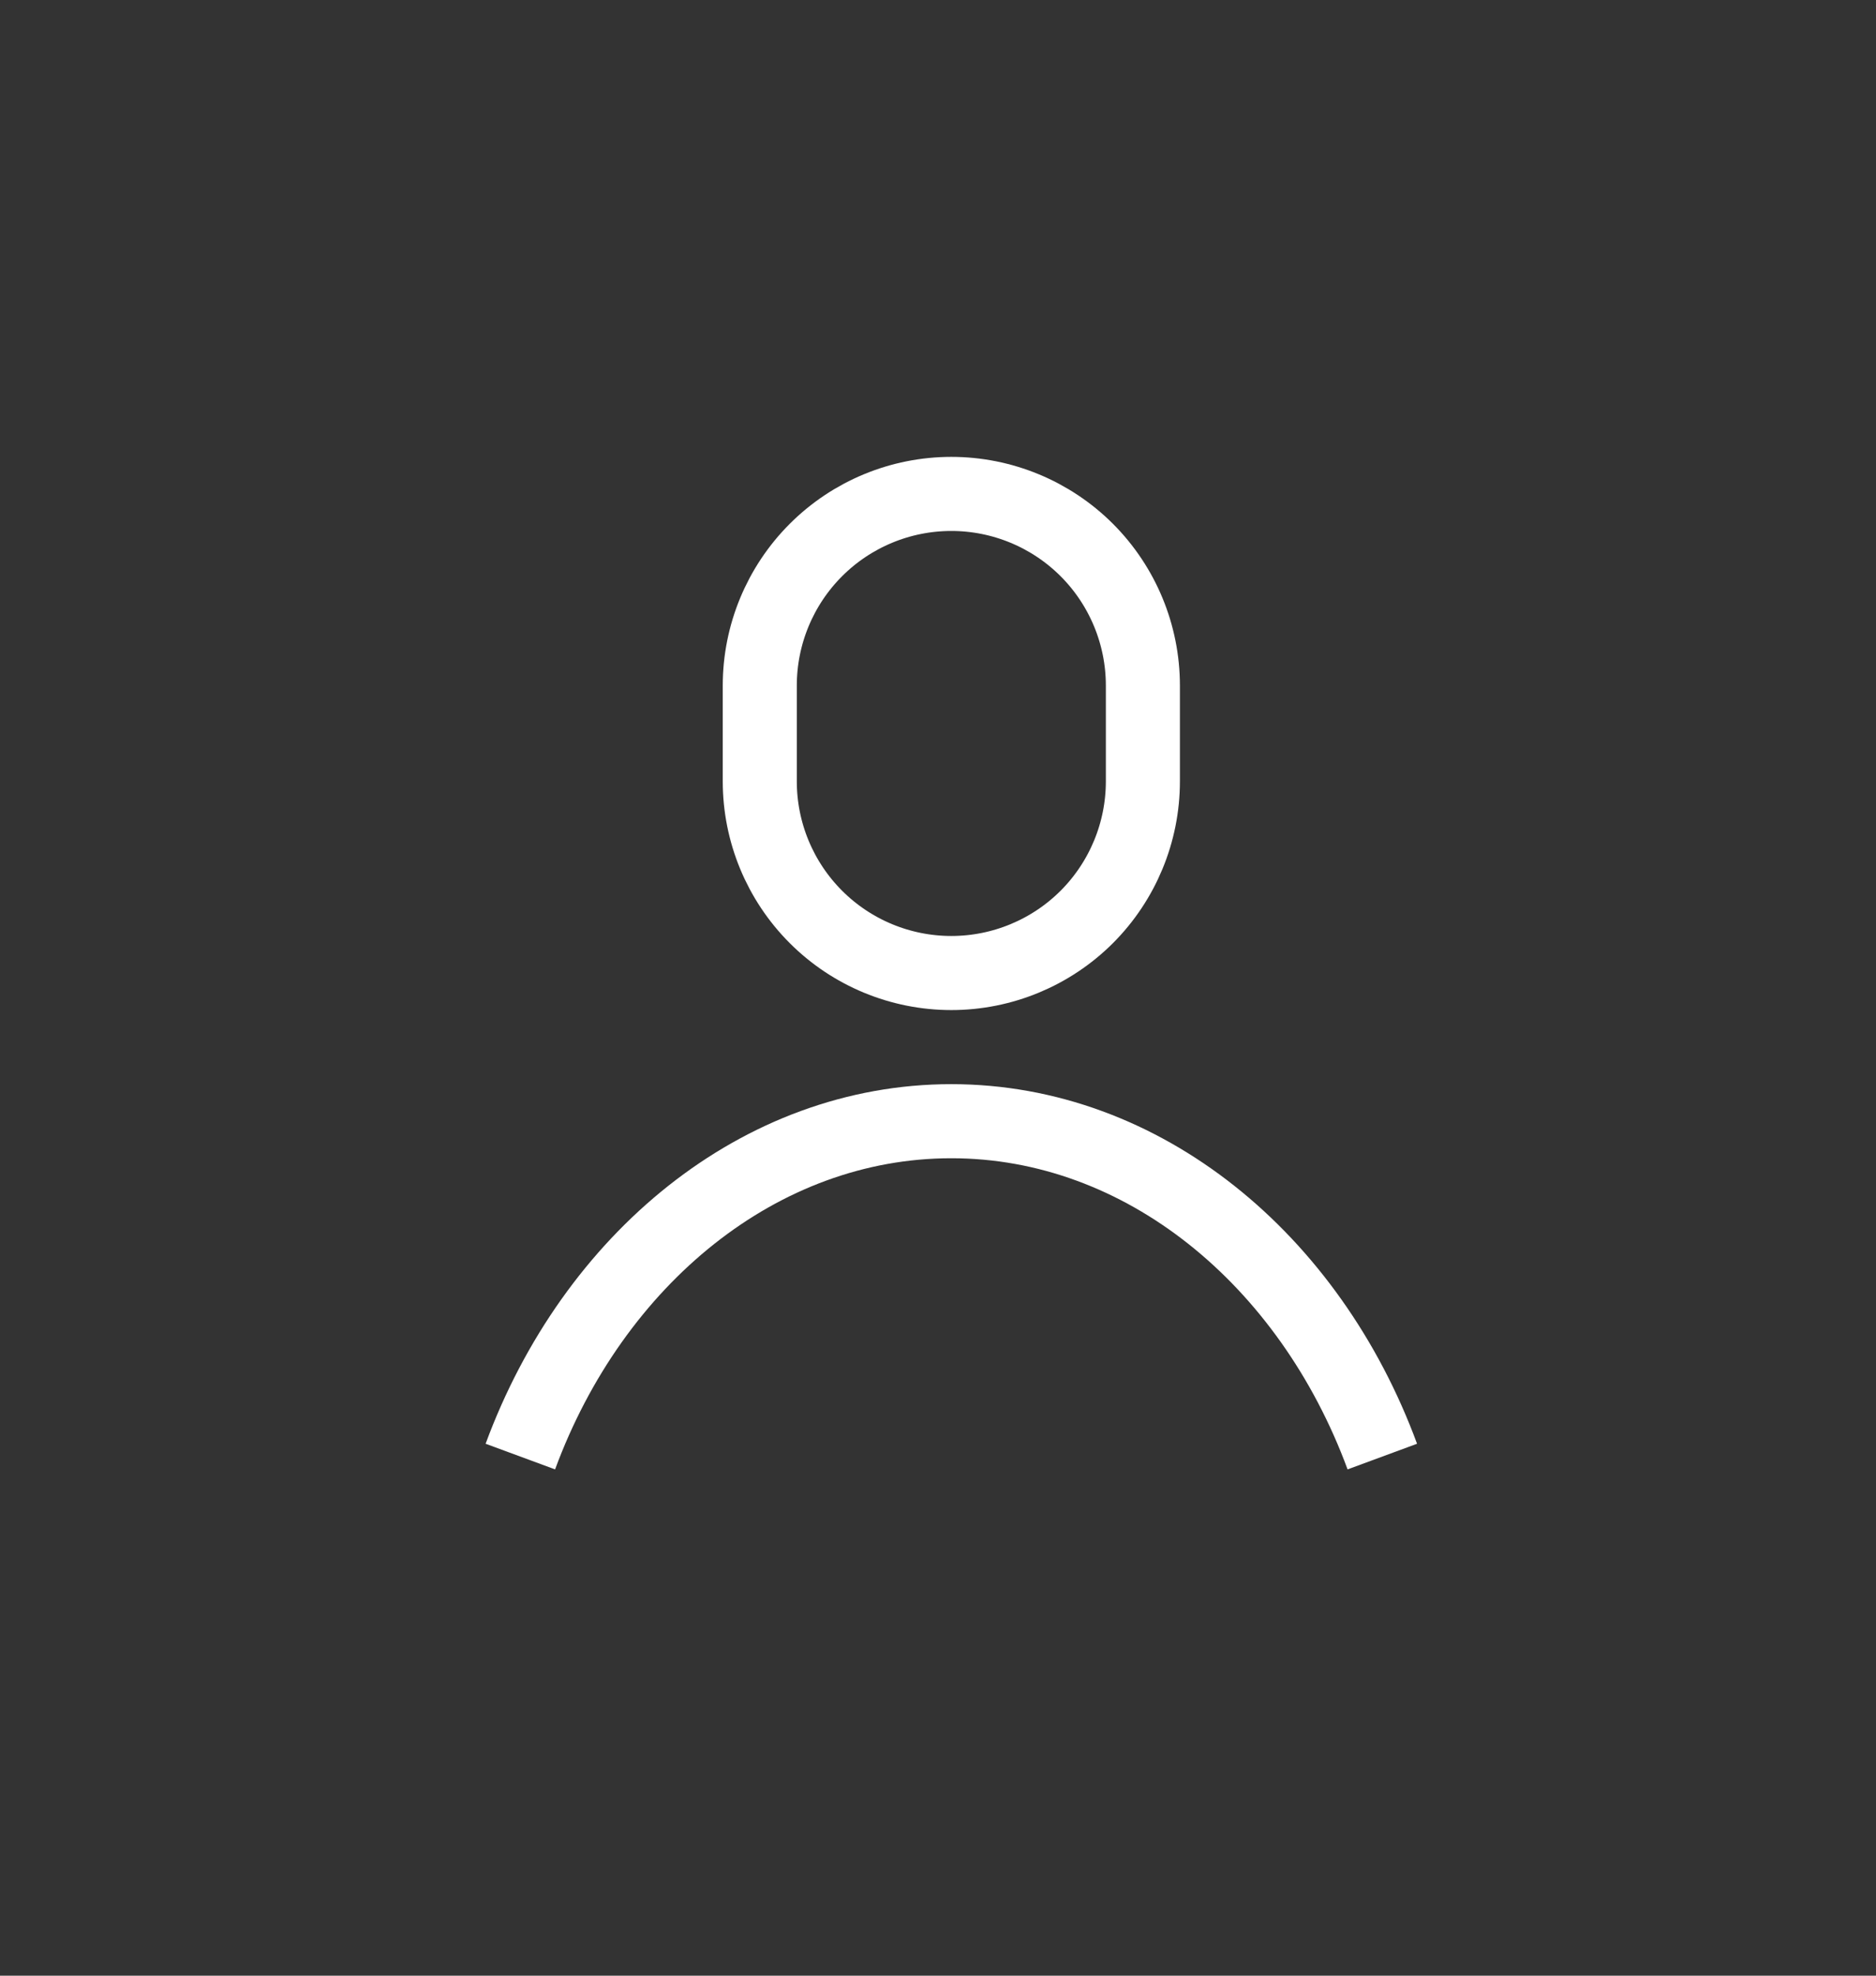 <svg width="38" height="40" viewBox="0 0 38 40" fill="none" xmlns="http://www.w3.org/2000/svg">
<rect x="0" y="0" width="38" height="40" fill="#333333" stroke="none"/>
<path d="M23.15 13.88C23.15 12.851 22.741 11.864 22.014 11.136C21.286 10.409 20.299 10 19.27 10C18.241 10 17.254 10.409 16.527 11.136C15.799 11.864 15.39 12.851 15.39 13.88V15.82C15.39 16.849 15.799 17.836 16.527 18.564C17.254 19.291 18.241 19.7 19.27 19.7C20.299 19.7 21.286 19.291 22.014 18.564C22.741 17.836 23.15 16.849 23.15 15.82V13.88Z" stroke="white" stroke-width="1.5" stroke-miterlimit="10"/>
<path d="M10.54 29.49C12.014 25.494 15.39 22.7 19.27 22.7C23.15 22.7 26.526 25.494 28 29.49" stroke="white" stroke-width="1.5" stroke-miterlimit="10"/>
</svg>
